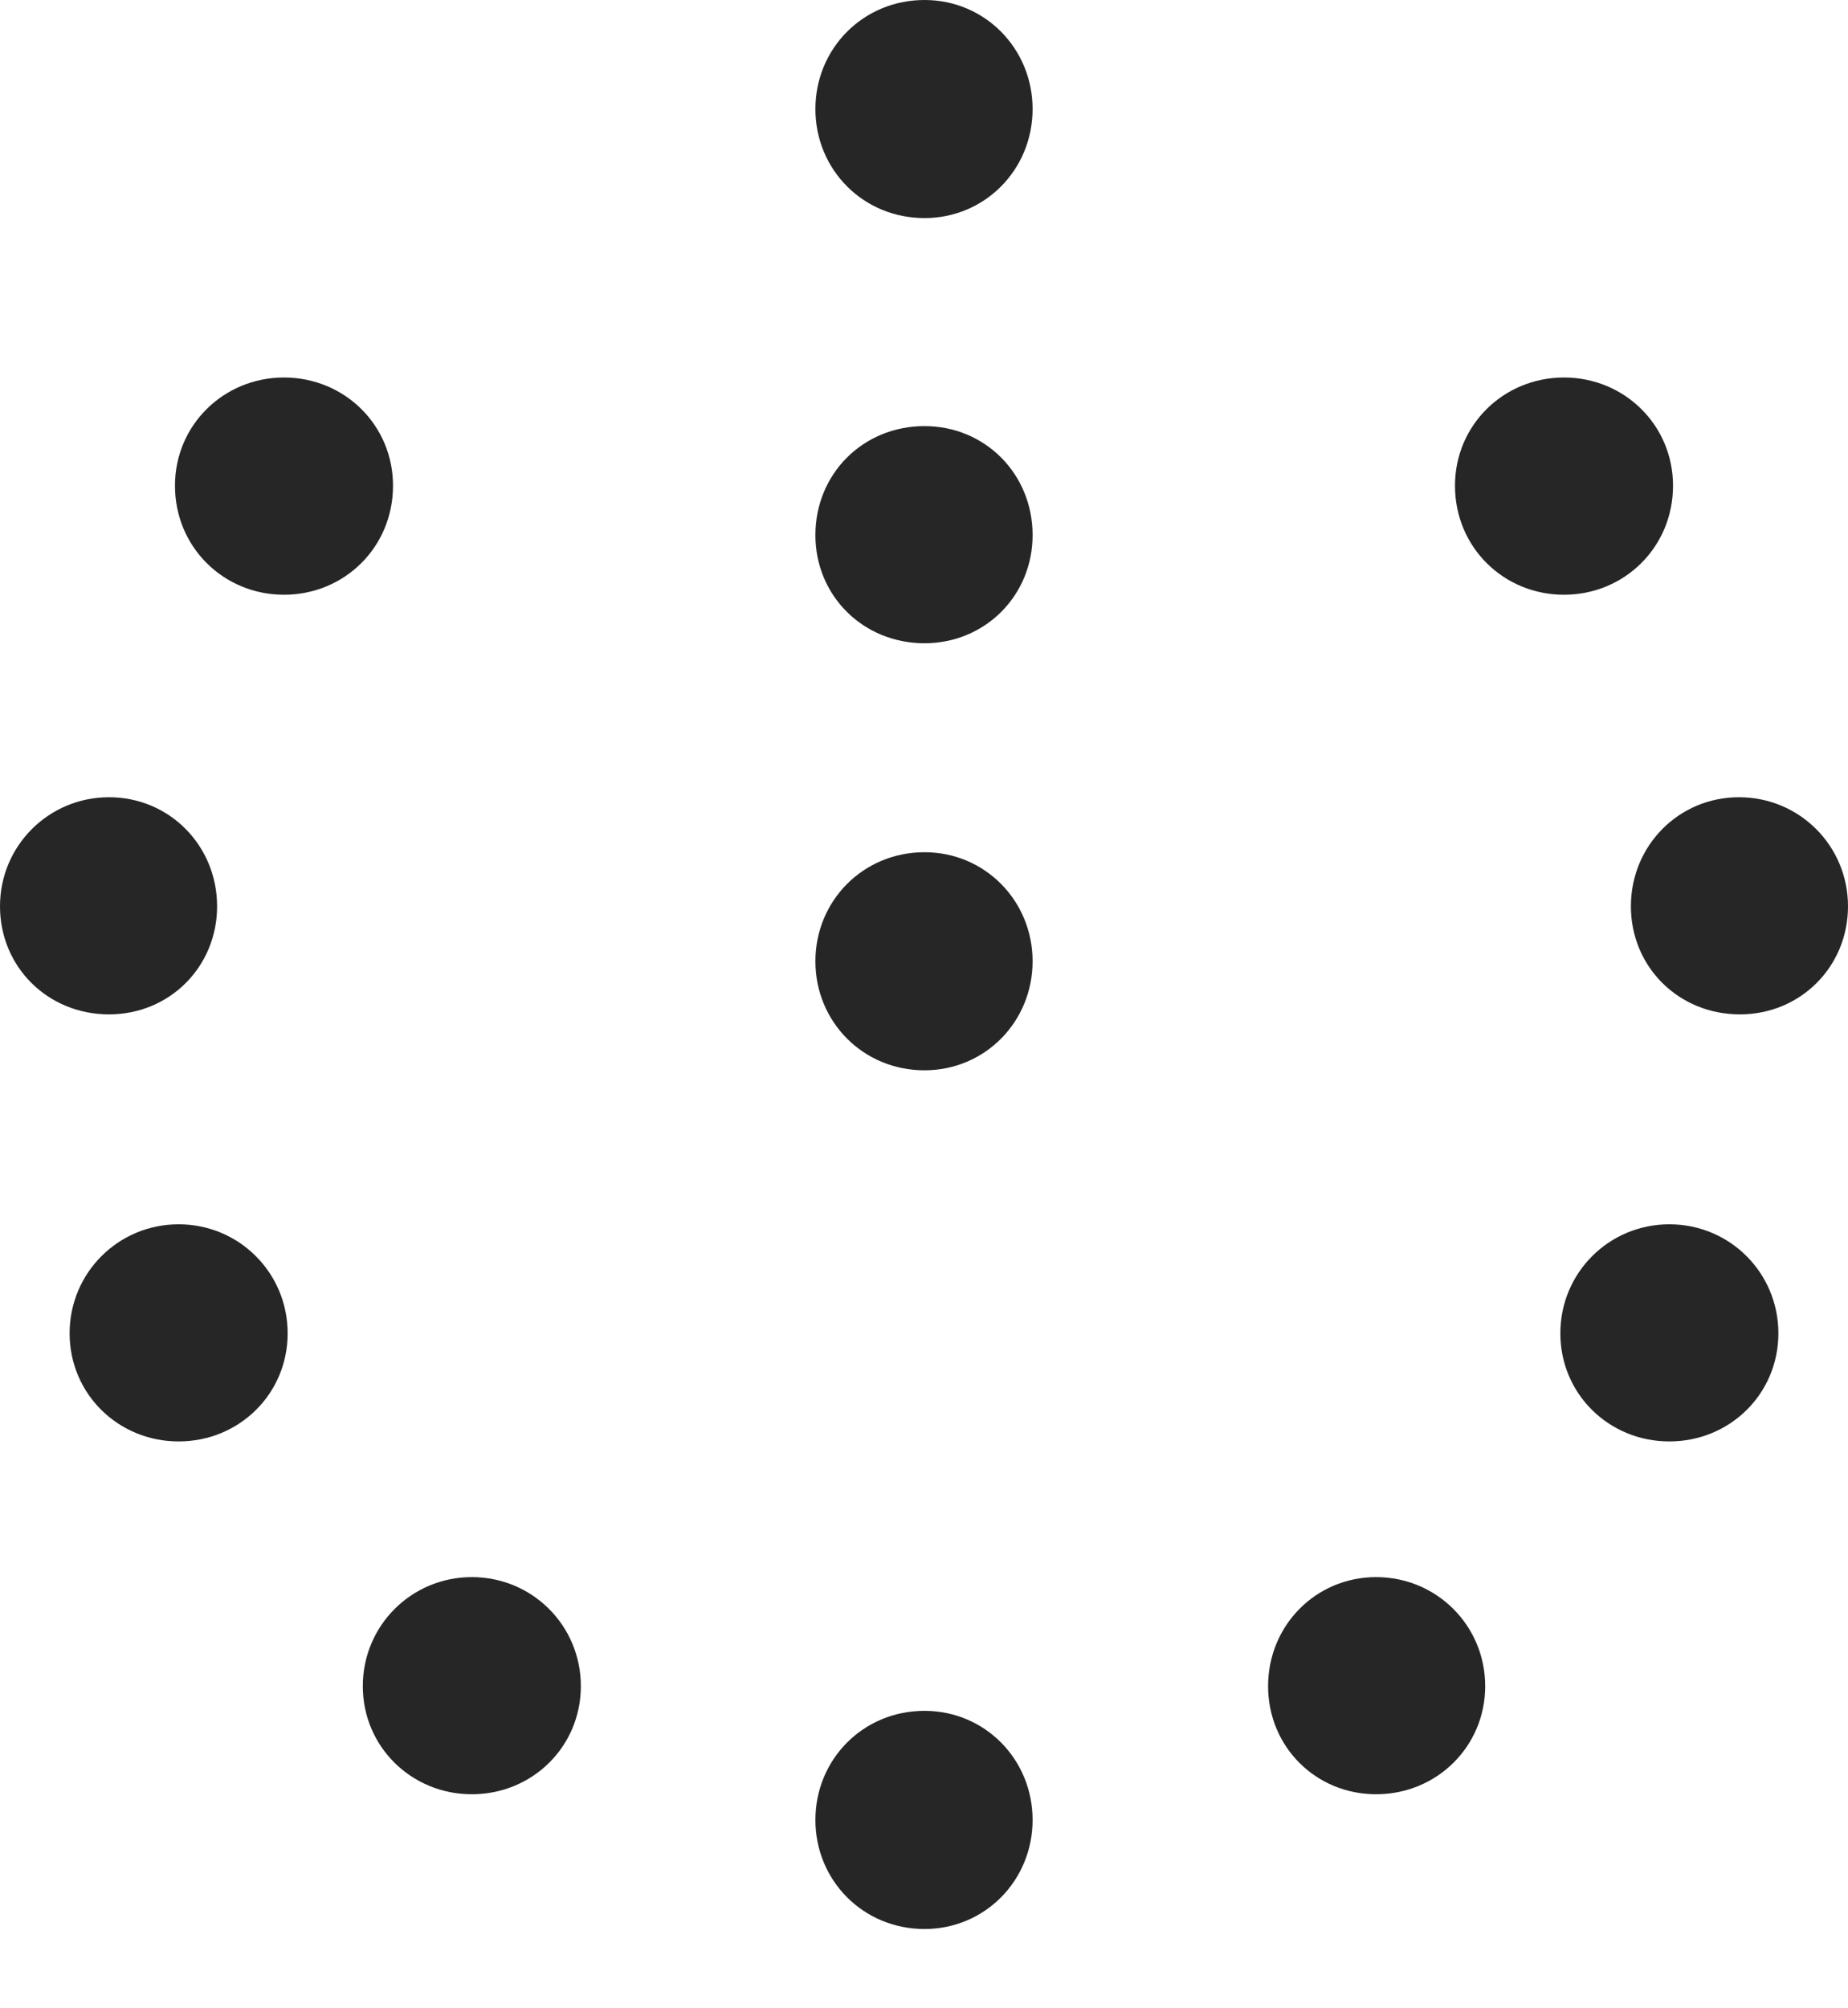 <?xml version="1.0" encoding="UTF-8"?>
<!--Generator: Apple Native CoreSVG 175.5-->
<!DOCTYPE svg
PUBLIC "-//W3C//DTD SVG 1.1//EN"
       "http://www.w3.org/Graphics/SVG/1.1/DTD/svg11.dtd">
<svg version="1.1" xmlns="http://www.w3.org/2000/svg" xmlns:xlink="http://www.w3.org/1999/xlink" width="19.697" height="21.396">
 <g>
  <rect height="21.396" opacity="0" width="19.697" x="0" y="0"/>
  <path d="M9.854 2.324C10.498 2.324 11.006 1.807 11.006 1.162C11.006 0.518 10.498 0 9.854 0C9.199 0 8.691 0.518 8.691 1.162C8.691 1.807 9.199 2.324 9.854 2.324ZM9.854 6.855C10.498 6.855 11.006 6.348 11.006 5.703C11.006 5.049 10.498 4.541 9.854 4.541C9.199 4.541 8.691 5.049 8.691 5.703C8.691 6.348 9.199 6.855 9.854 6.855ZM9.854 11.406C10.498 11.406 11.006 10.889 11.006 10.244C11.006 9.6 10.498 9.082 9.854 9.082C9.199 9.082 8.691 9.6 8.691 10.244C8.691 10.889 9.199 11.406 9.854 11.406ZM3.027 6.338C3.672 6.338 4.189 5.83 4.189 5.176C4.189 4.531 3.672 4.023 3.027 4.023C2.383 4.023 1.865 4.531 1.865 5.176C1.865 5.83 2.383 6.338 3.027 6.338ZM1.162 10.81C1.807 10.81 2.314 10.303 2.314 9.658C2.314 9.014 1.807 8.496 1.162 8.496C0.518 8.496 0 9.014 0 9.658C0 10.303 0.508 10.81 1.162 10.81ZM1.904 15.361C2.549 15.361 3.066 14.854 3.066 14.209C3.066 13.565 2.549 13.047 1.904 13.047C1.26 13.047 0.742 13.565 0.742 14.209C0.742 14.854 1.26 15.361 1.904 15.361ZM5.029 19.121C5.674 19.121 6.191 18.613 6.191 17.969C6.191 17.324 5.674 16.807 5.029 16.807C4.385 16.807 3.867 17.324 3.867 17.969C3.867 18.613 4.385 19.121 5.029 19.121ZM9.854 20.557C10.498 20.557 11.006 20.039 11.006 19.395C11.006 18.75 10.498 18.232 9.854 18.232C9.199 18.232 8.691 18.75 8.691 19.395C8.691 20.039 9.199 20.557 9.854 20.557ZM14.668 19.121C15.312 19.121 15.83 18.613 15.83 17.969C15.83 17.324 15.312 16.807 14.668 16.807C14.023 16.807 13.516 17.324 13.516 17.969C13.516 18.613 14.023 19.121 14.668 19.121ZM17.793 15.361C18.438 15.361 18.955 14.854 18.955 14.209C18.955 13.565 18.438 13.047 17.793 13.047C17.148 13.047 16.631 13.565 16.631 14.209C16.631 14.854 17.148 15.361 17.793 15.361ZM18.545 10.81C19.189 10.81 19.697 10.303 19.697 9.658C19.697 9.014 19.18 8.496 18.535 8.496C17.891 8.496 17.383 9.014 17.383 9.658C17.383 10.303 17.891 10.81 18.545 10.81ZM16.67 6.338C17.314 6.338 17.832 5.83 17.832 5.176C17.832 4.531 17.314 4.023 16.67 4.023C16.025 4.023 15.508 4.531 15.508 5.176C15.508 5.83 16.025 6.338 16.67 6.338Z" fill="#000000" fill-opacity="0.85"/>
 </g>
</svg>
